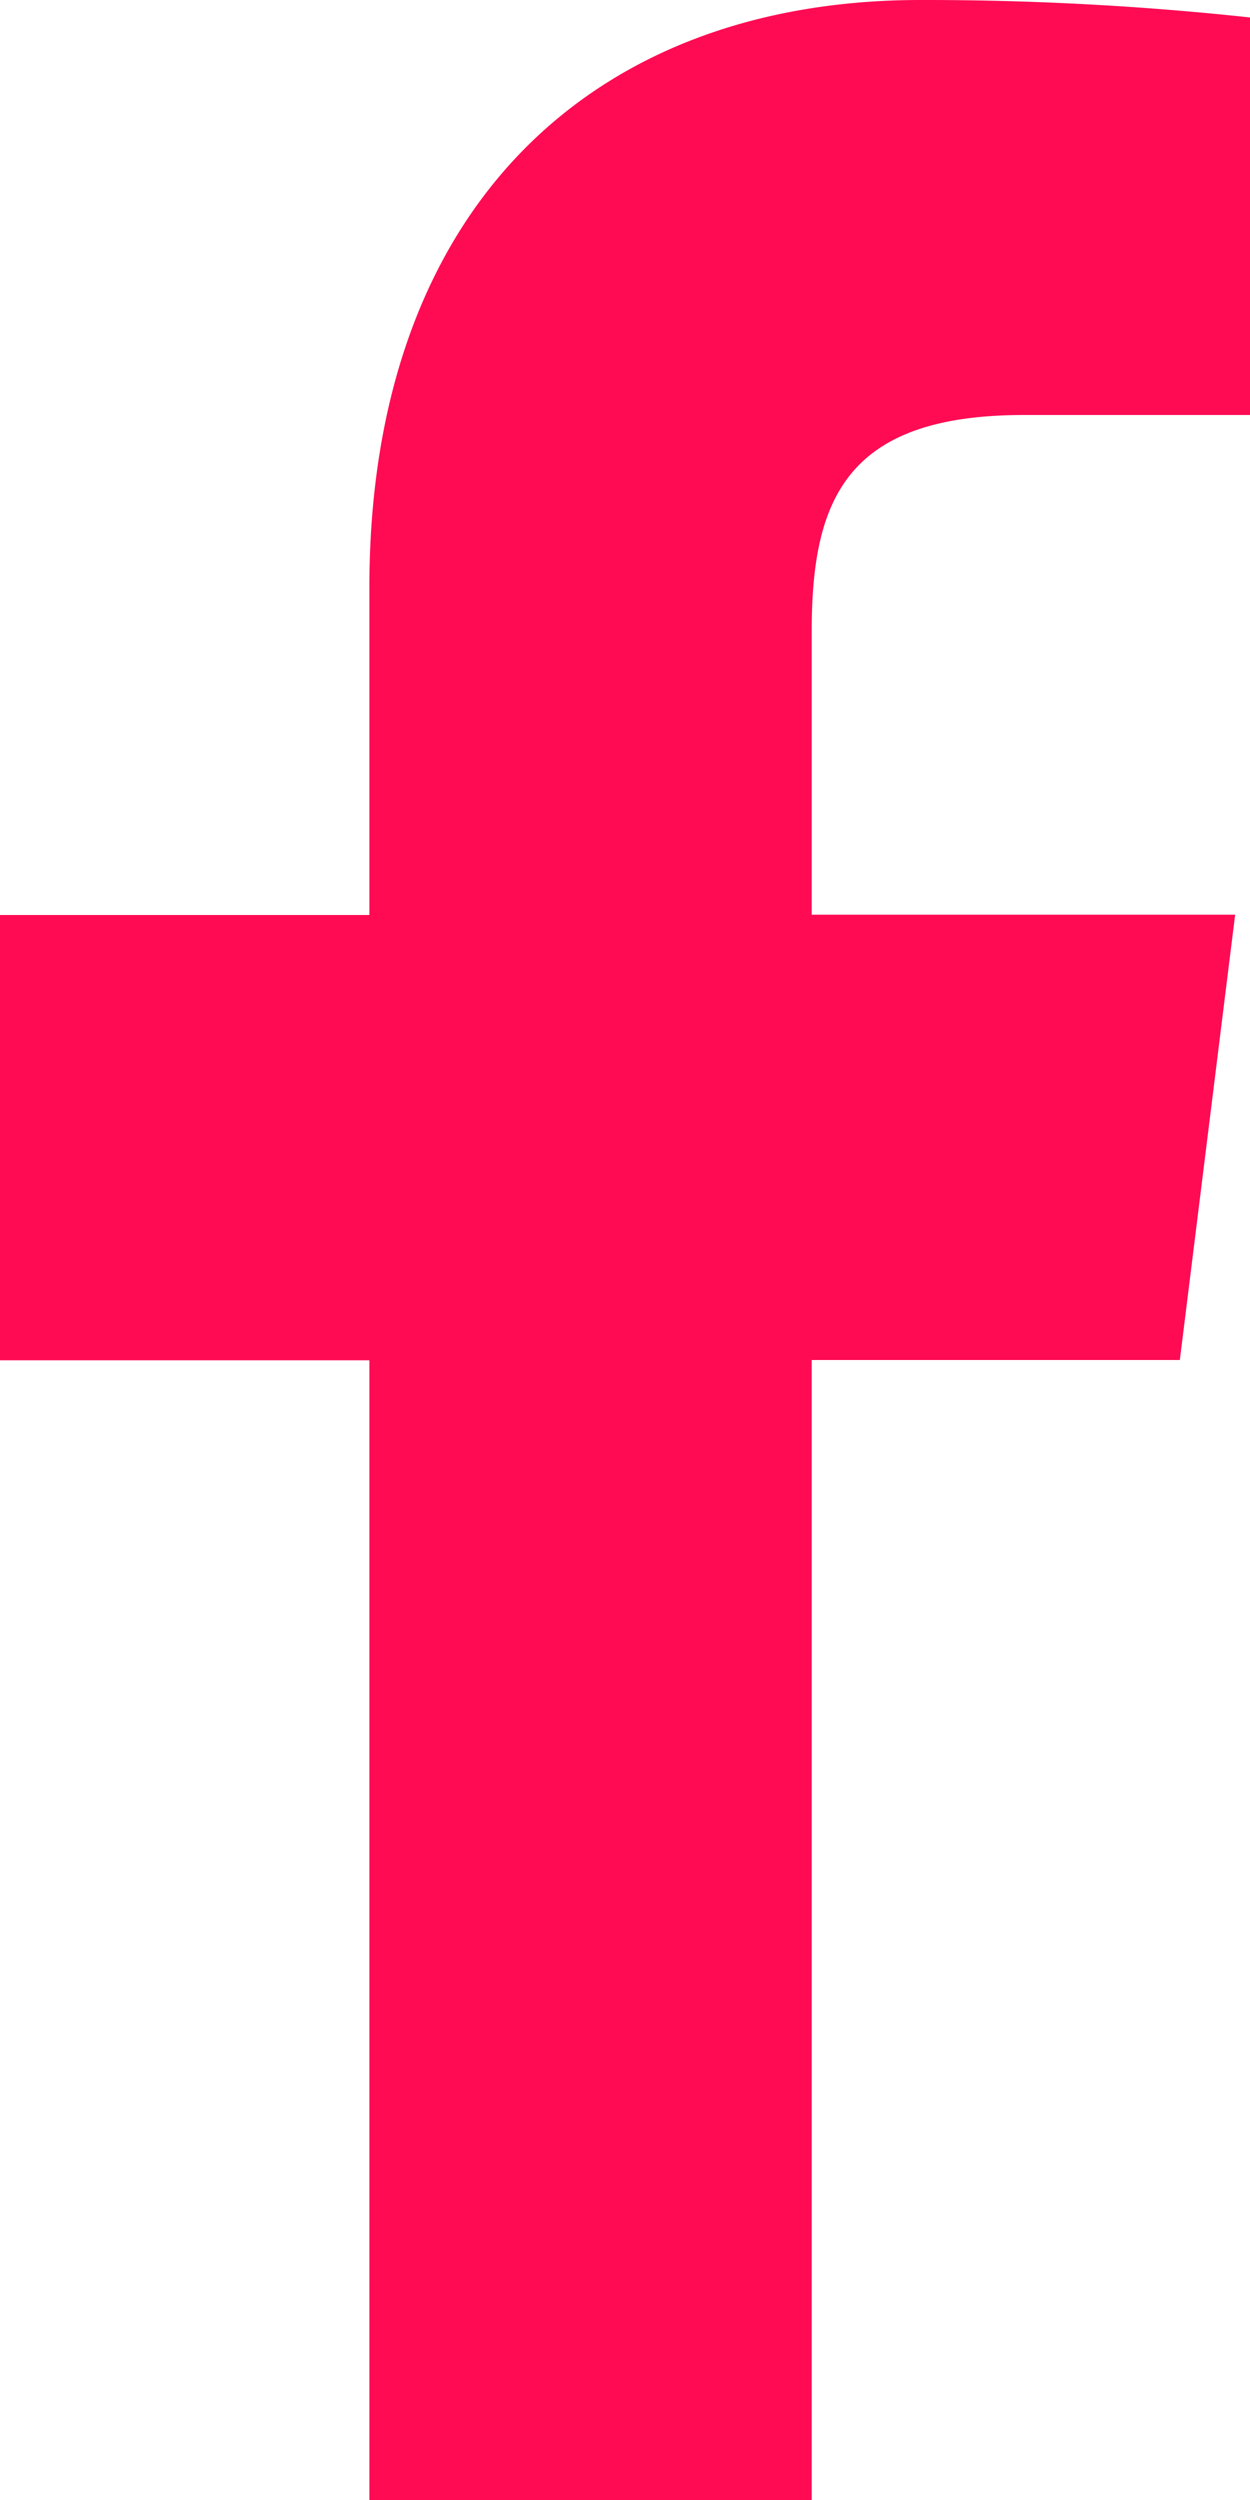 <svg xmlns="http://www.w3.org/2000/svg" width="16" height="32" viewBox="0 0 16 32"><path d="M19.715,7.312h2.9V2.224A38.713,38.713,0,0,0,18.391,2C14.2,2,11.338,4.656,11.338,9.52v4.192H6.61v5.7h4.728V34H17V19.408h4.712l.708-5.7H17V10.08C17,8.4,17.436,7.312,19.715,7.312Z" transform="translate(-6.61 -2)" fill="#ff0b53"/></svg>